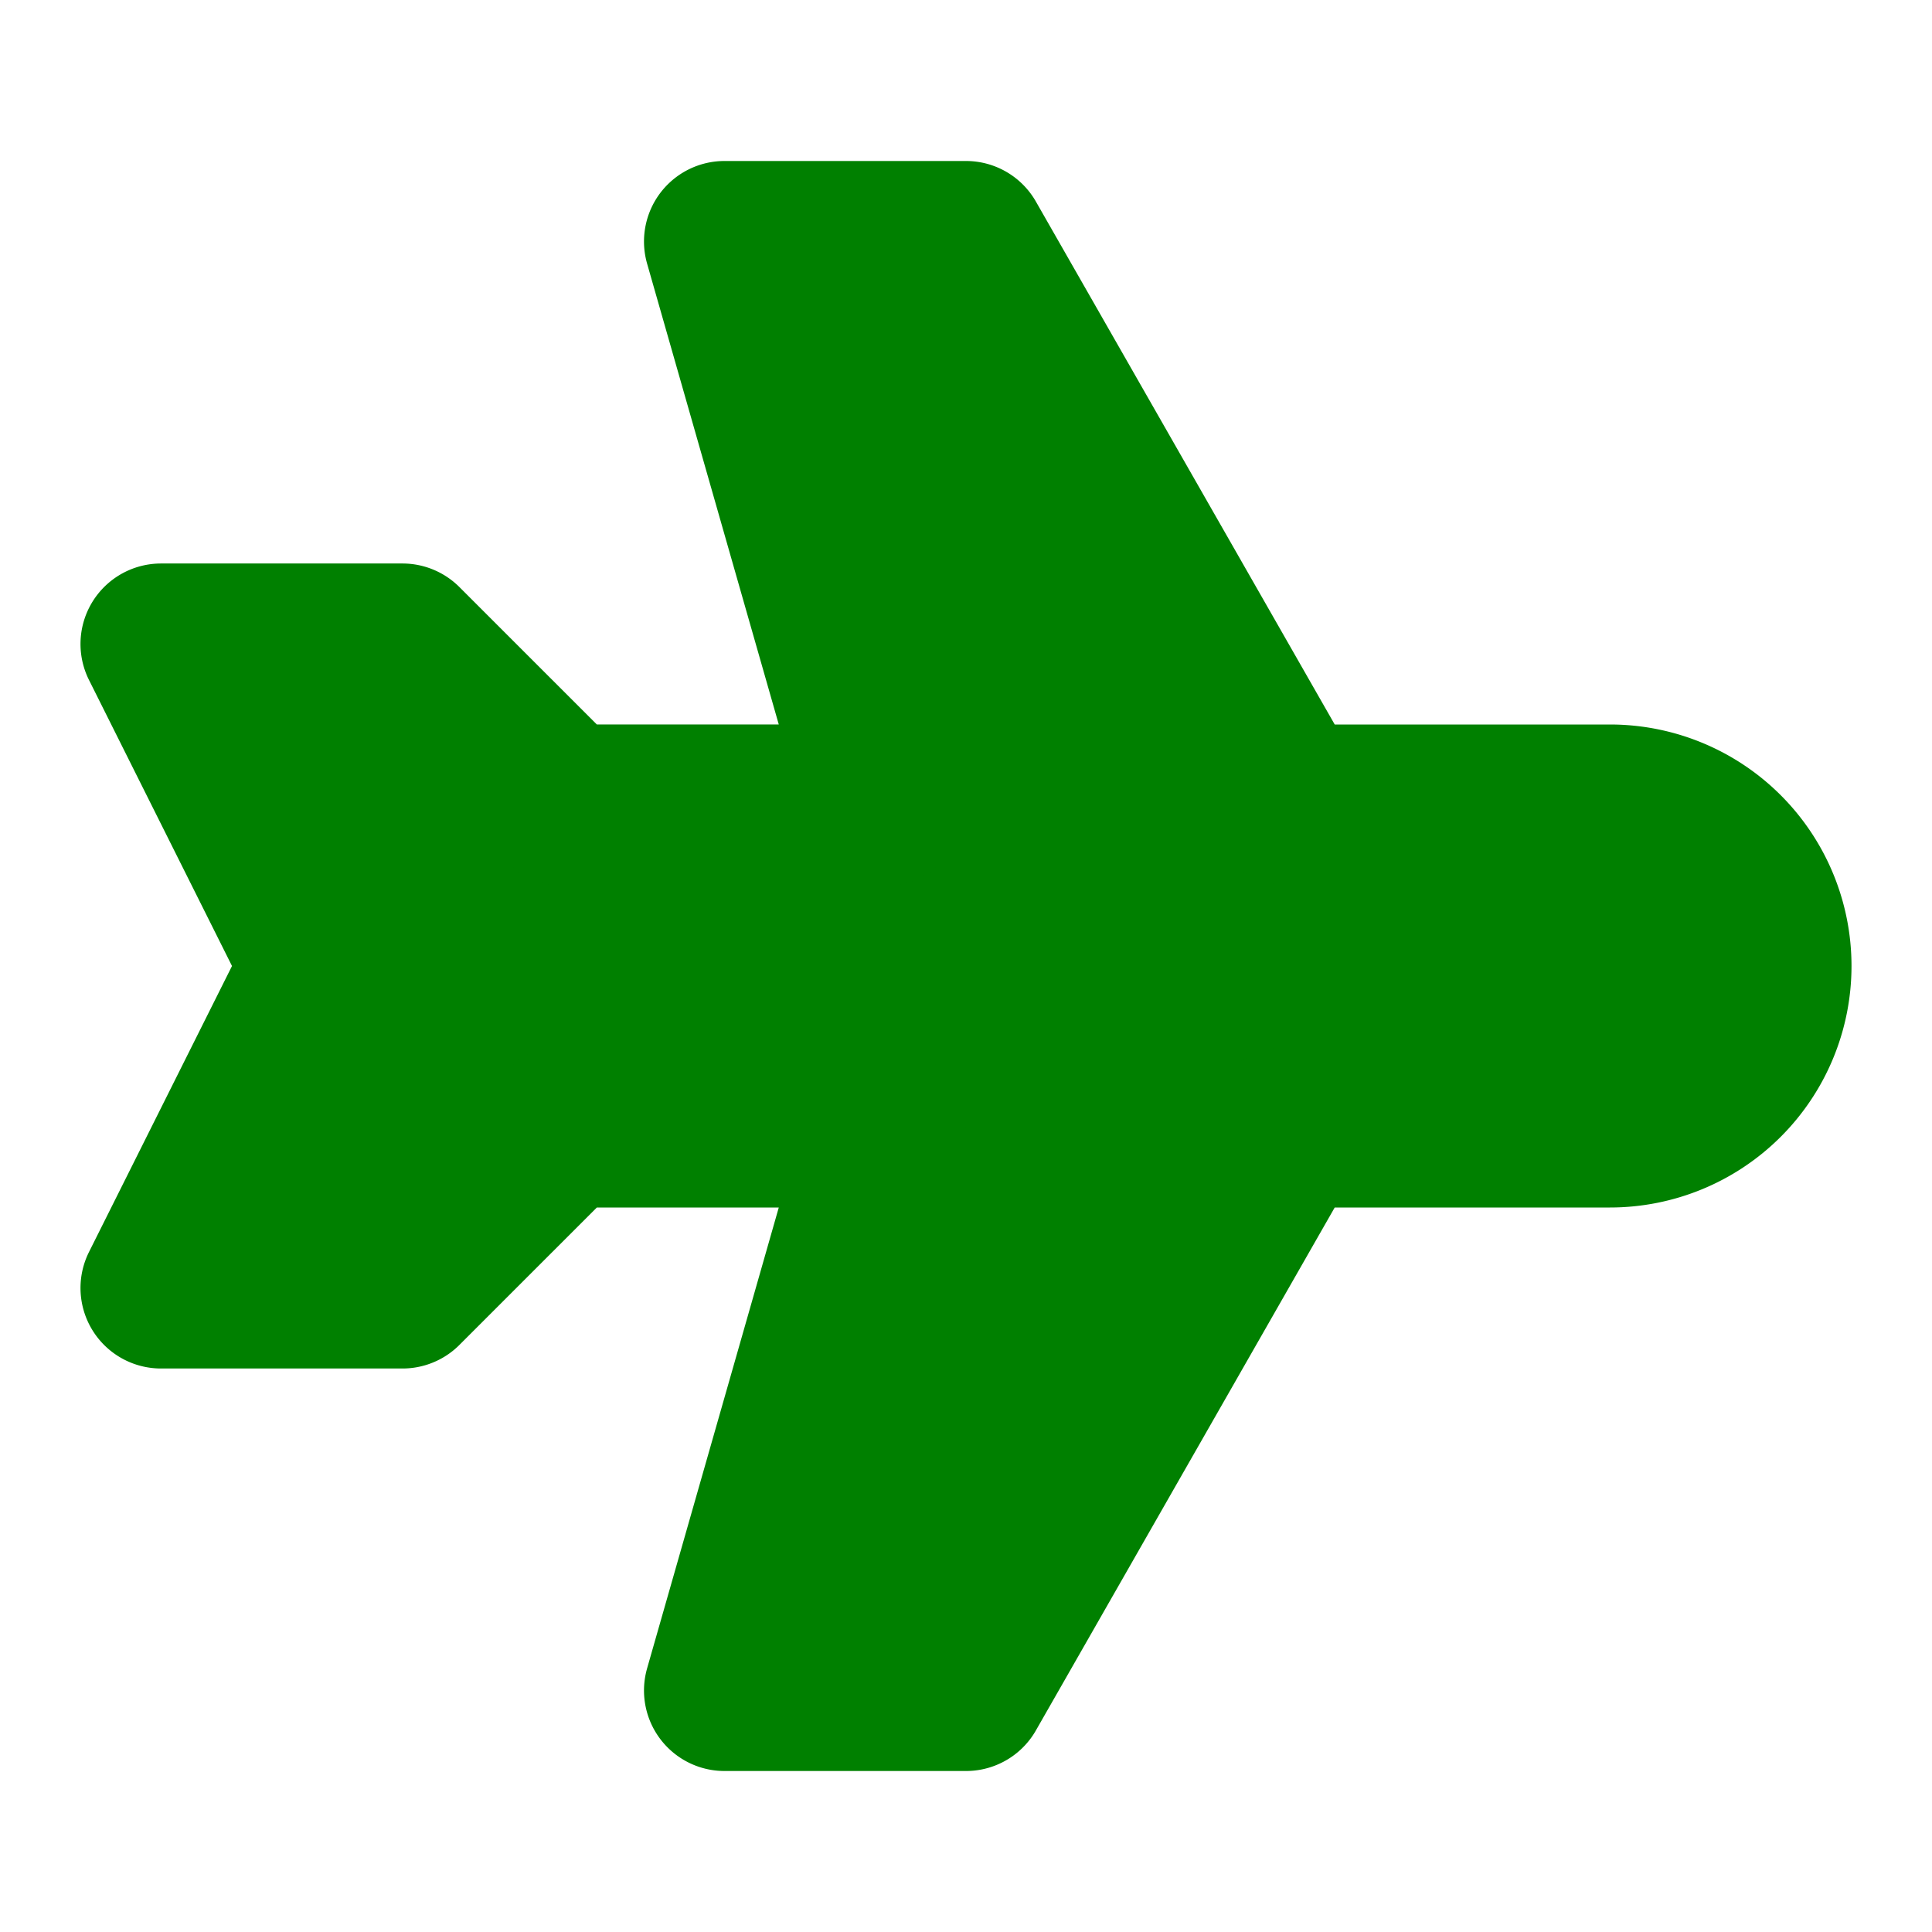 <svg xmlns="http://www.w3.org/2000/svg" width="24" height="24" viewBox="0 0 24 24" stroke-width="2" stroke="green" fill="none" stroke-linecap="round" stroke-linejoin="round"><path stroke="none" d="M0 0h24v24H0z" fill="none"></path><path d="M16 10h4a2 2 0 0 1 0 4h-4l-4 7h-3l2 -7h-4l-2 2h-3l2 -4l-2 -4h3l2 2h4l-2 -7h3z" fill="green"></path></svg>
